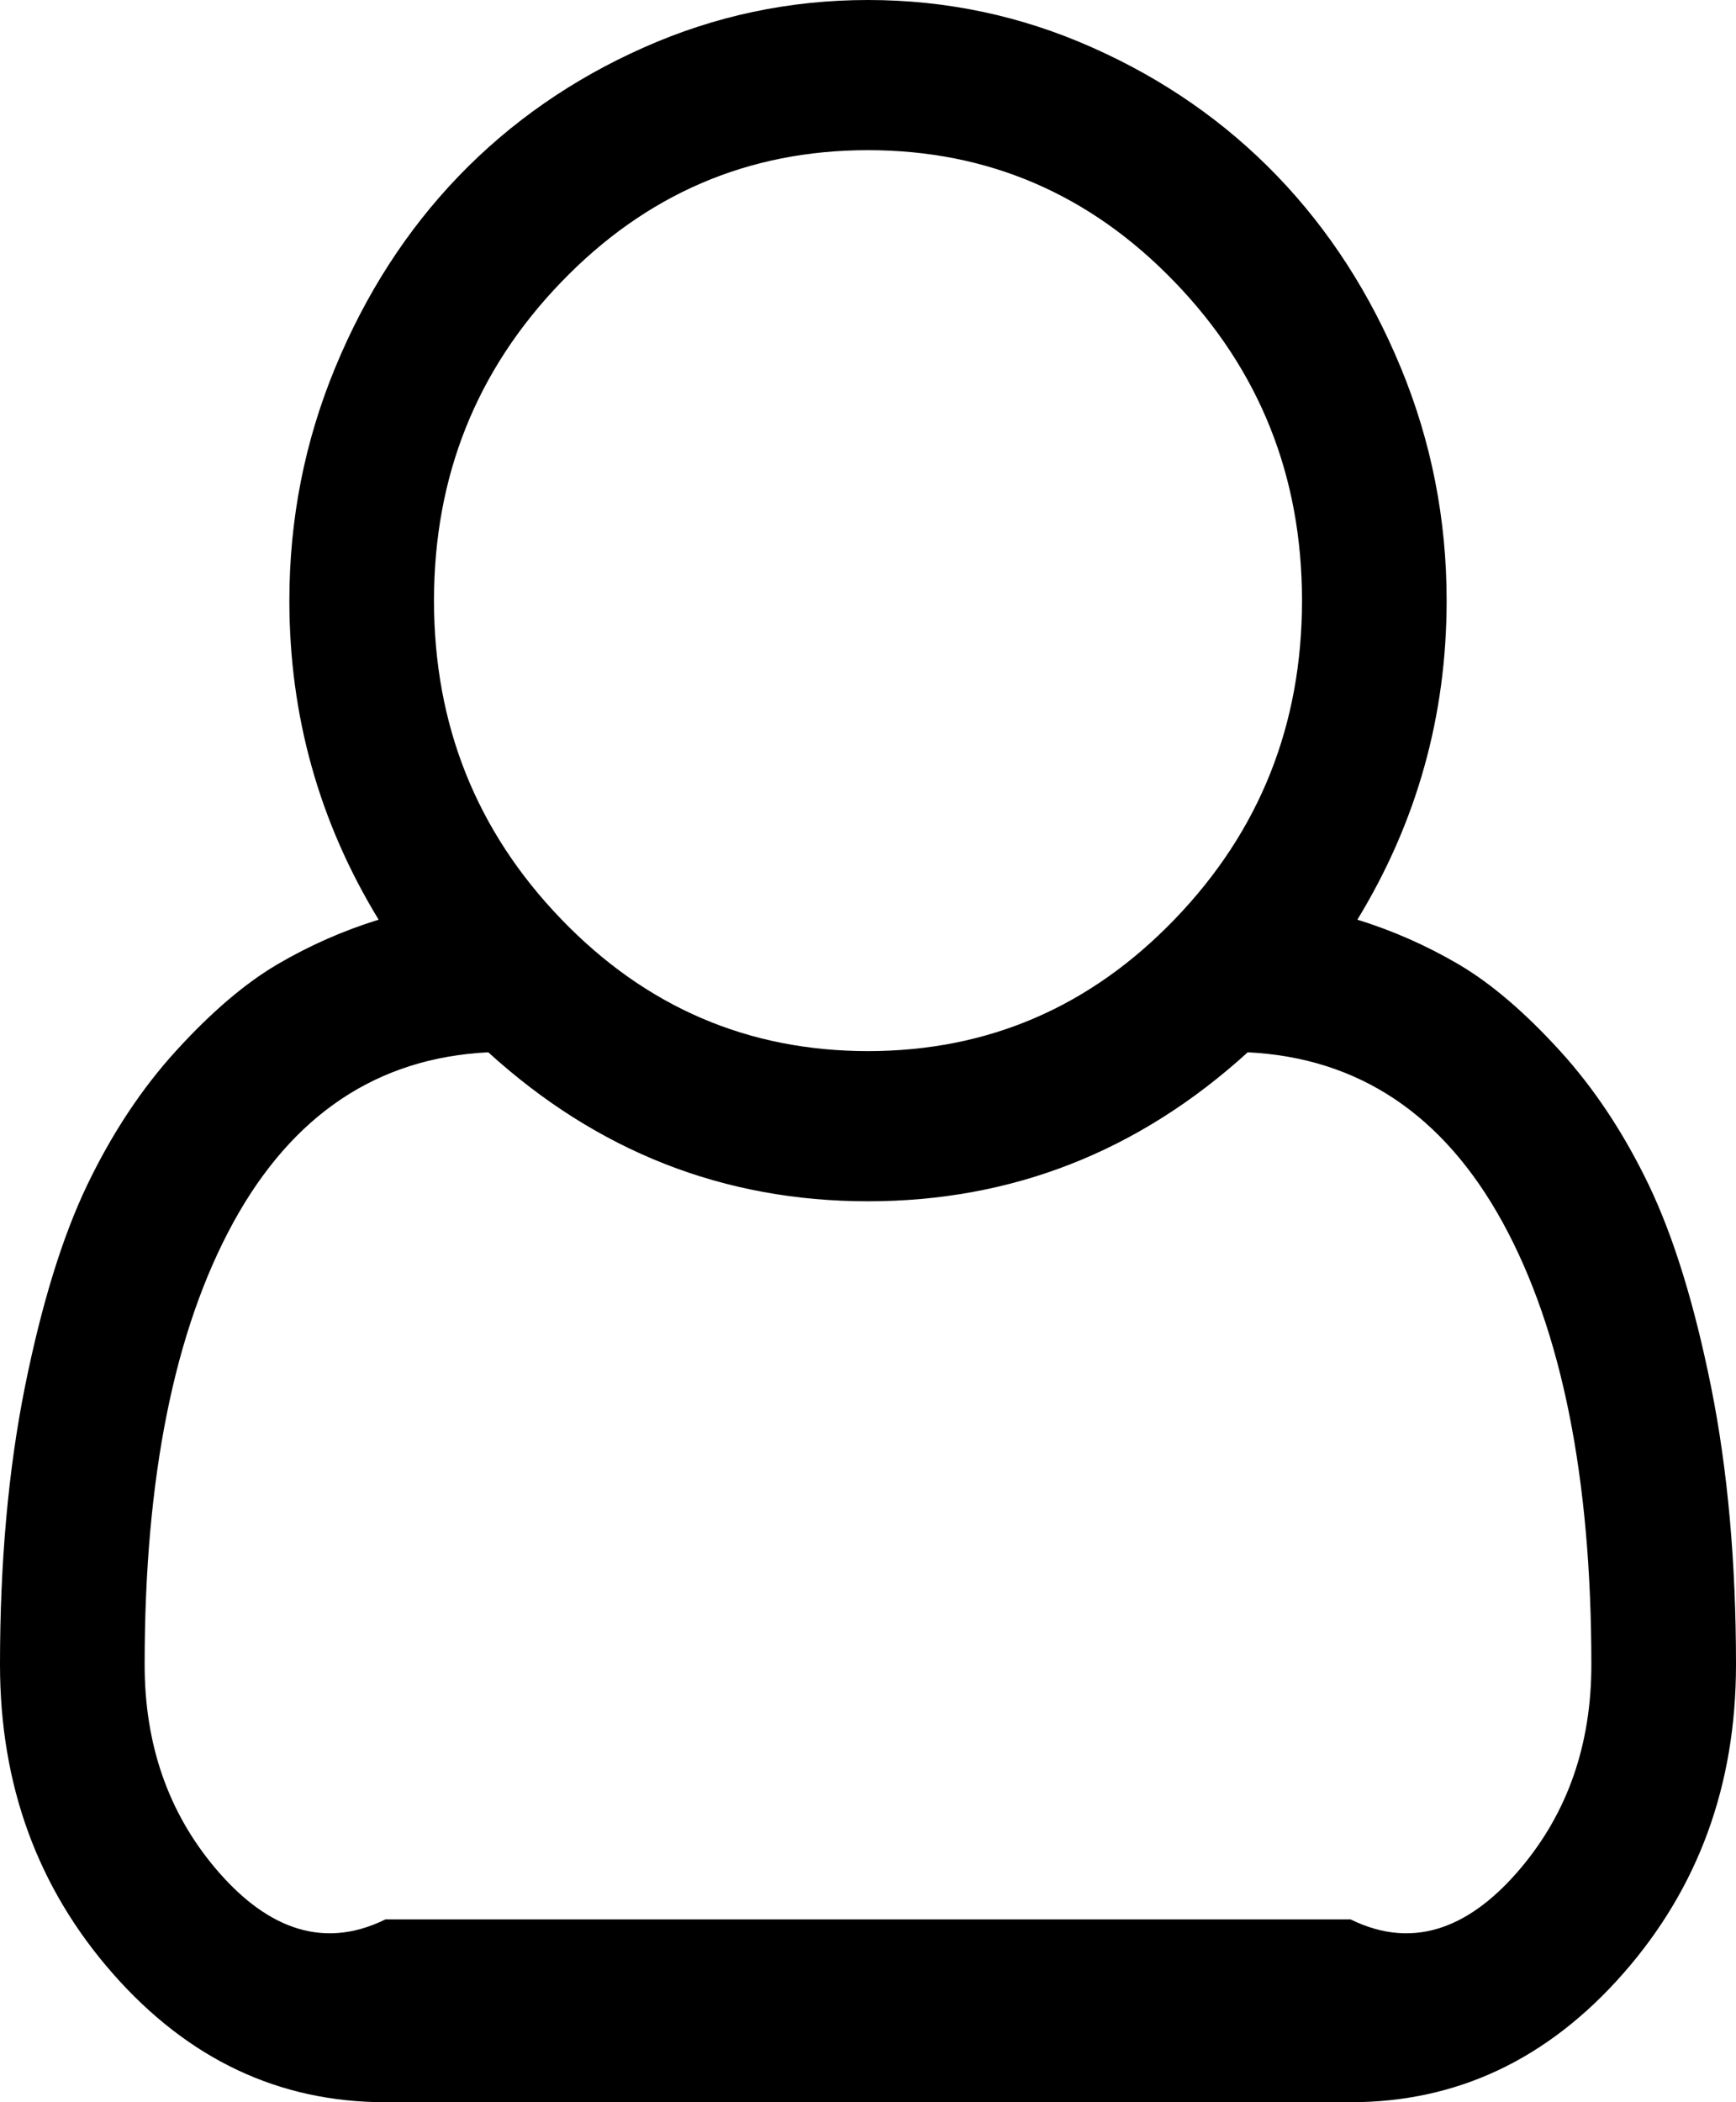 ﻿<?xml version="1.0" encoding="utf-8"?>
<svg version="1.1" xmlns:xlink="http://www.w3.org/1999/xlink" width="19px" height="23px" xmlns="http://www.w3.org/2000/svg">
  <g transform="matrix(1 0 0 1 -31 -52 )">
    <path d="M 15.833 6.571  C 15.833 7.829  15.508 8.993  14.856 10.062  C 15.244 10.182  15.613 10.345  15.963 10.55  C 16.314 10.756  16.681 11.068  17.064 11.487  C 17.448 11.906  17.775 12.401  18.048 12.97  C 18.32 13.539  18.546 14.274  18.728 15.177  C 18.909 16.08  19 17.092  19 18.213  C 19 19.53  18.588 20.658  17.763 21.595  C 16.938 22.532  15.945 23  14.782 23  L 4.218 23  C 3.055 23  2.062 22.532  1.237 21.595  C 0.412 20.658  0 19.53  0 18.213  C 0 17.092  0.091 16.08  0.272 15.177  C 0.454 14.274  0.68 13.539  0.952 12.97  C 1.225 12.401  1.552 11.906  1.936 11.487  C 2.319 11.068  2.686 10.756  3.037 10.55  C 3.387 10.345  3.756 10.182  4.144 10.062  C 3.492 8.993  3.167 7.829  3.167 6.571  C 3.167 5.682  3.334 4.832  3.668 4.024  C 4.002 3.215  4.453 2.516  5.022 1.925  C 5.591 1.335  6.265 0.866  7.045 0.52  C 7.824 0.173  8.642 0  9.5 0  C 10.358 0  11.176 0.173  11.955 0.52  C 12.735 0.866  13.409 1.335  13.978 1.925  C 14.547 2.516  14.998 3.215  15.332 4.024  C 15.666 4.832  15.833 5.682  15.833 6.571  Z M 12.858 3.087  C 11.931 2.124  10.811 1.643  9.5 1.643  C 8.189 1.643  7.069 2.124  6.142 3.087  C 5.214 4.049  4.75 5.211  4.75 6.571  C 4.75 7.932  5.214 9.093  6.142 10.056  C 7.069 11.019  8.189 11.5  9.5 11.5  C 10.811 11.5  11.931 11.019  12.858 10.056  C 13.786 9.093  14.25 7.932  14.25 6.571  C 14.25 5.211  13.786 4.049  12.858 3.087  Z M 4.218 21  L 14.782 21  C 15.508 21.357  16.128 21.051  16.644 20.439  C 17.159 19.828  17.417 19.085  17.417 18.213  C 17.417 16.168  17.093 14.555  16.446 13.374  C 15.798 12.193  14.868 11.573  13.656 11.513  C 12.461 12.6  11.075 13.143  9.5 13.143  C 7.925 13.143  6.539 12.6  5.344 11.513  C 4.132 11.573  3.202 12.193  2.554 13.374  C 1.907 14.555  1.583 16.168  1.583 18.213  C 1.583 19.085  1.841 19.828  2.356 20.439  C 2.872 21.051  3.492 21.357  4.218 21  Z " fill-rule="nonzero" fill="#000000" stroke="none" transform="matrix(1 0 0 1 31 52 )" />
  </g>
</svg>